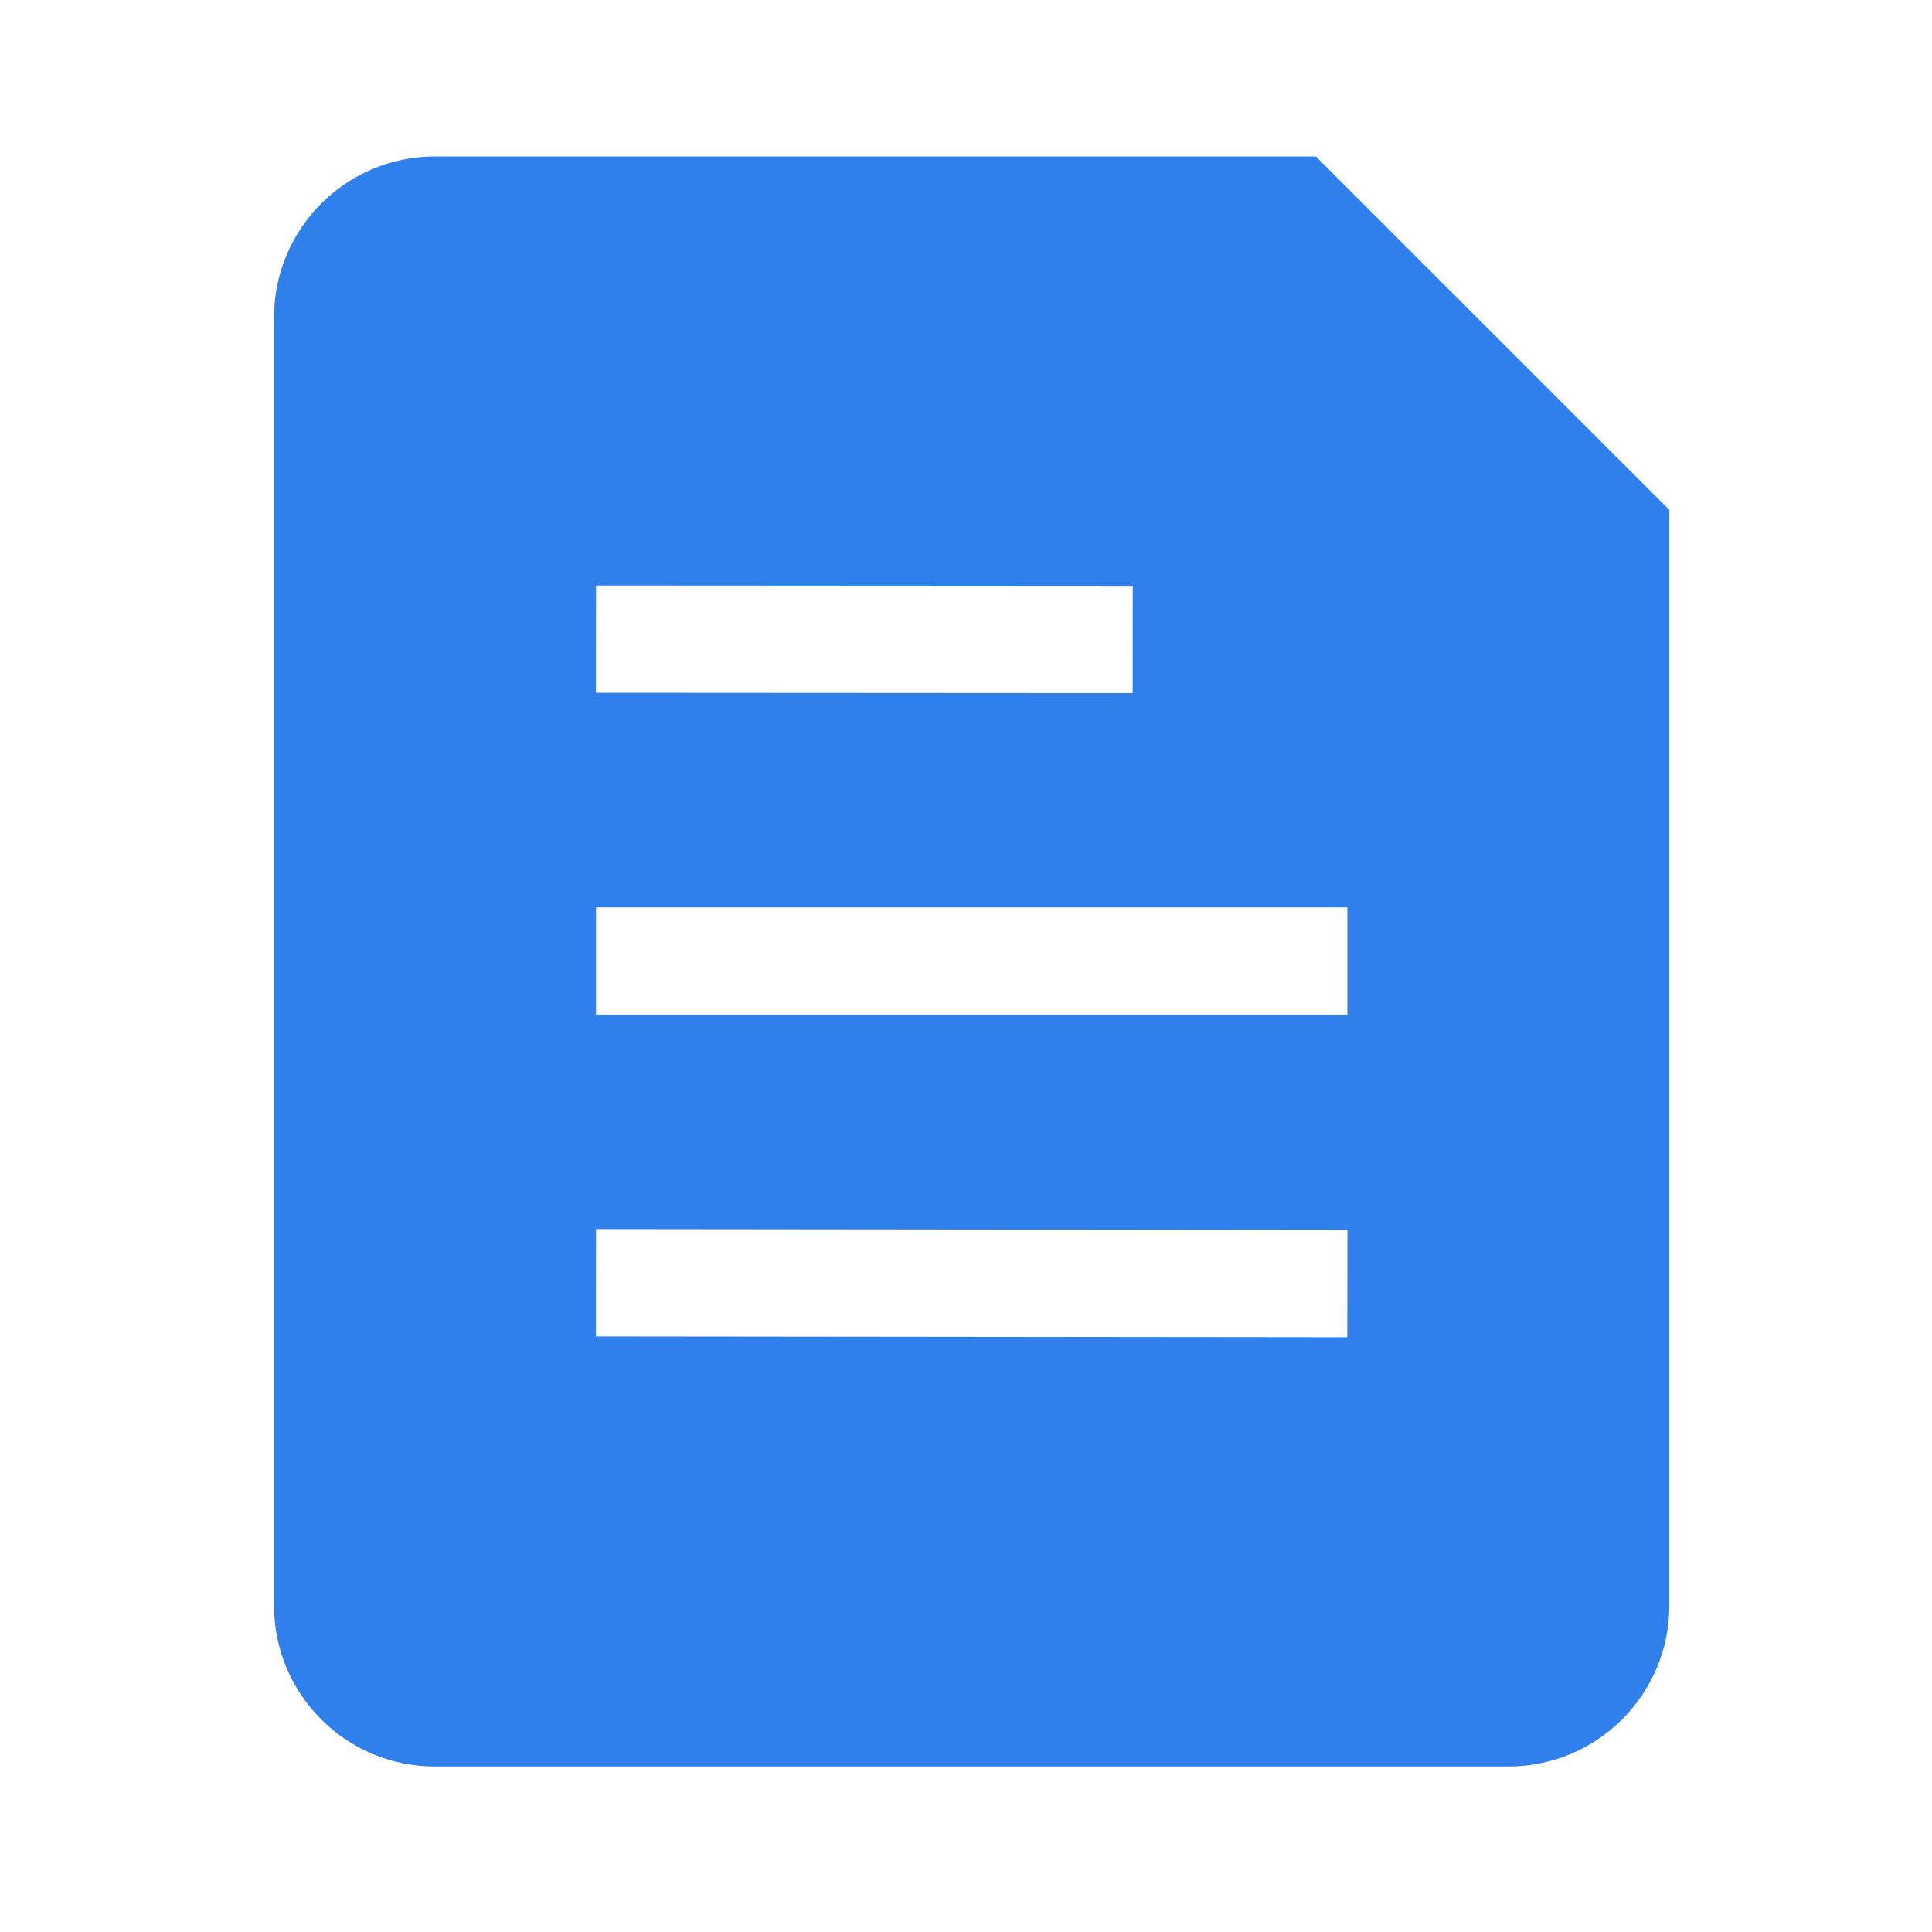 <svg width="24" height="24" viewBox="0 0 24 24" fill="none" xmlns="http://www.w3.org/2000/svg">
<path fill-rule="evenodd" clip-rule="evenodd" d="M3.404 3.944C3.404 2.84 4.299 1.944 5.404 1.944H16.346L20.737 6.335V19.944C20.737 21.049 19.841 21.944 18.737 21.944H5.404C4.299 21.944 3.404 21.049 3.404 19.944V3.944ZM7.404 7.274L14.071 7.278L14.07 8.611L7.403 8.607L7.404 7.274ZM16.737 11.272H7.404V12.605H16.737V11.272ZM16.738 15.278L7.404 15.268L7.403 16.602L16.736 16.612L16.738 15.278Z" fill="#2F80ED"/>
</svg>
